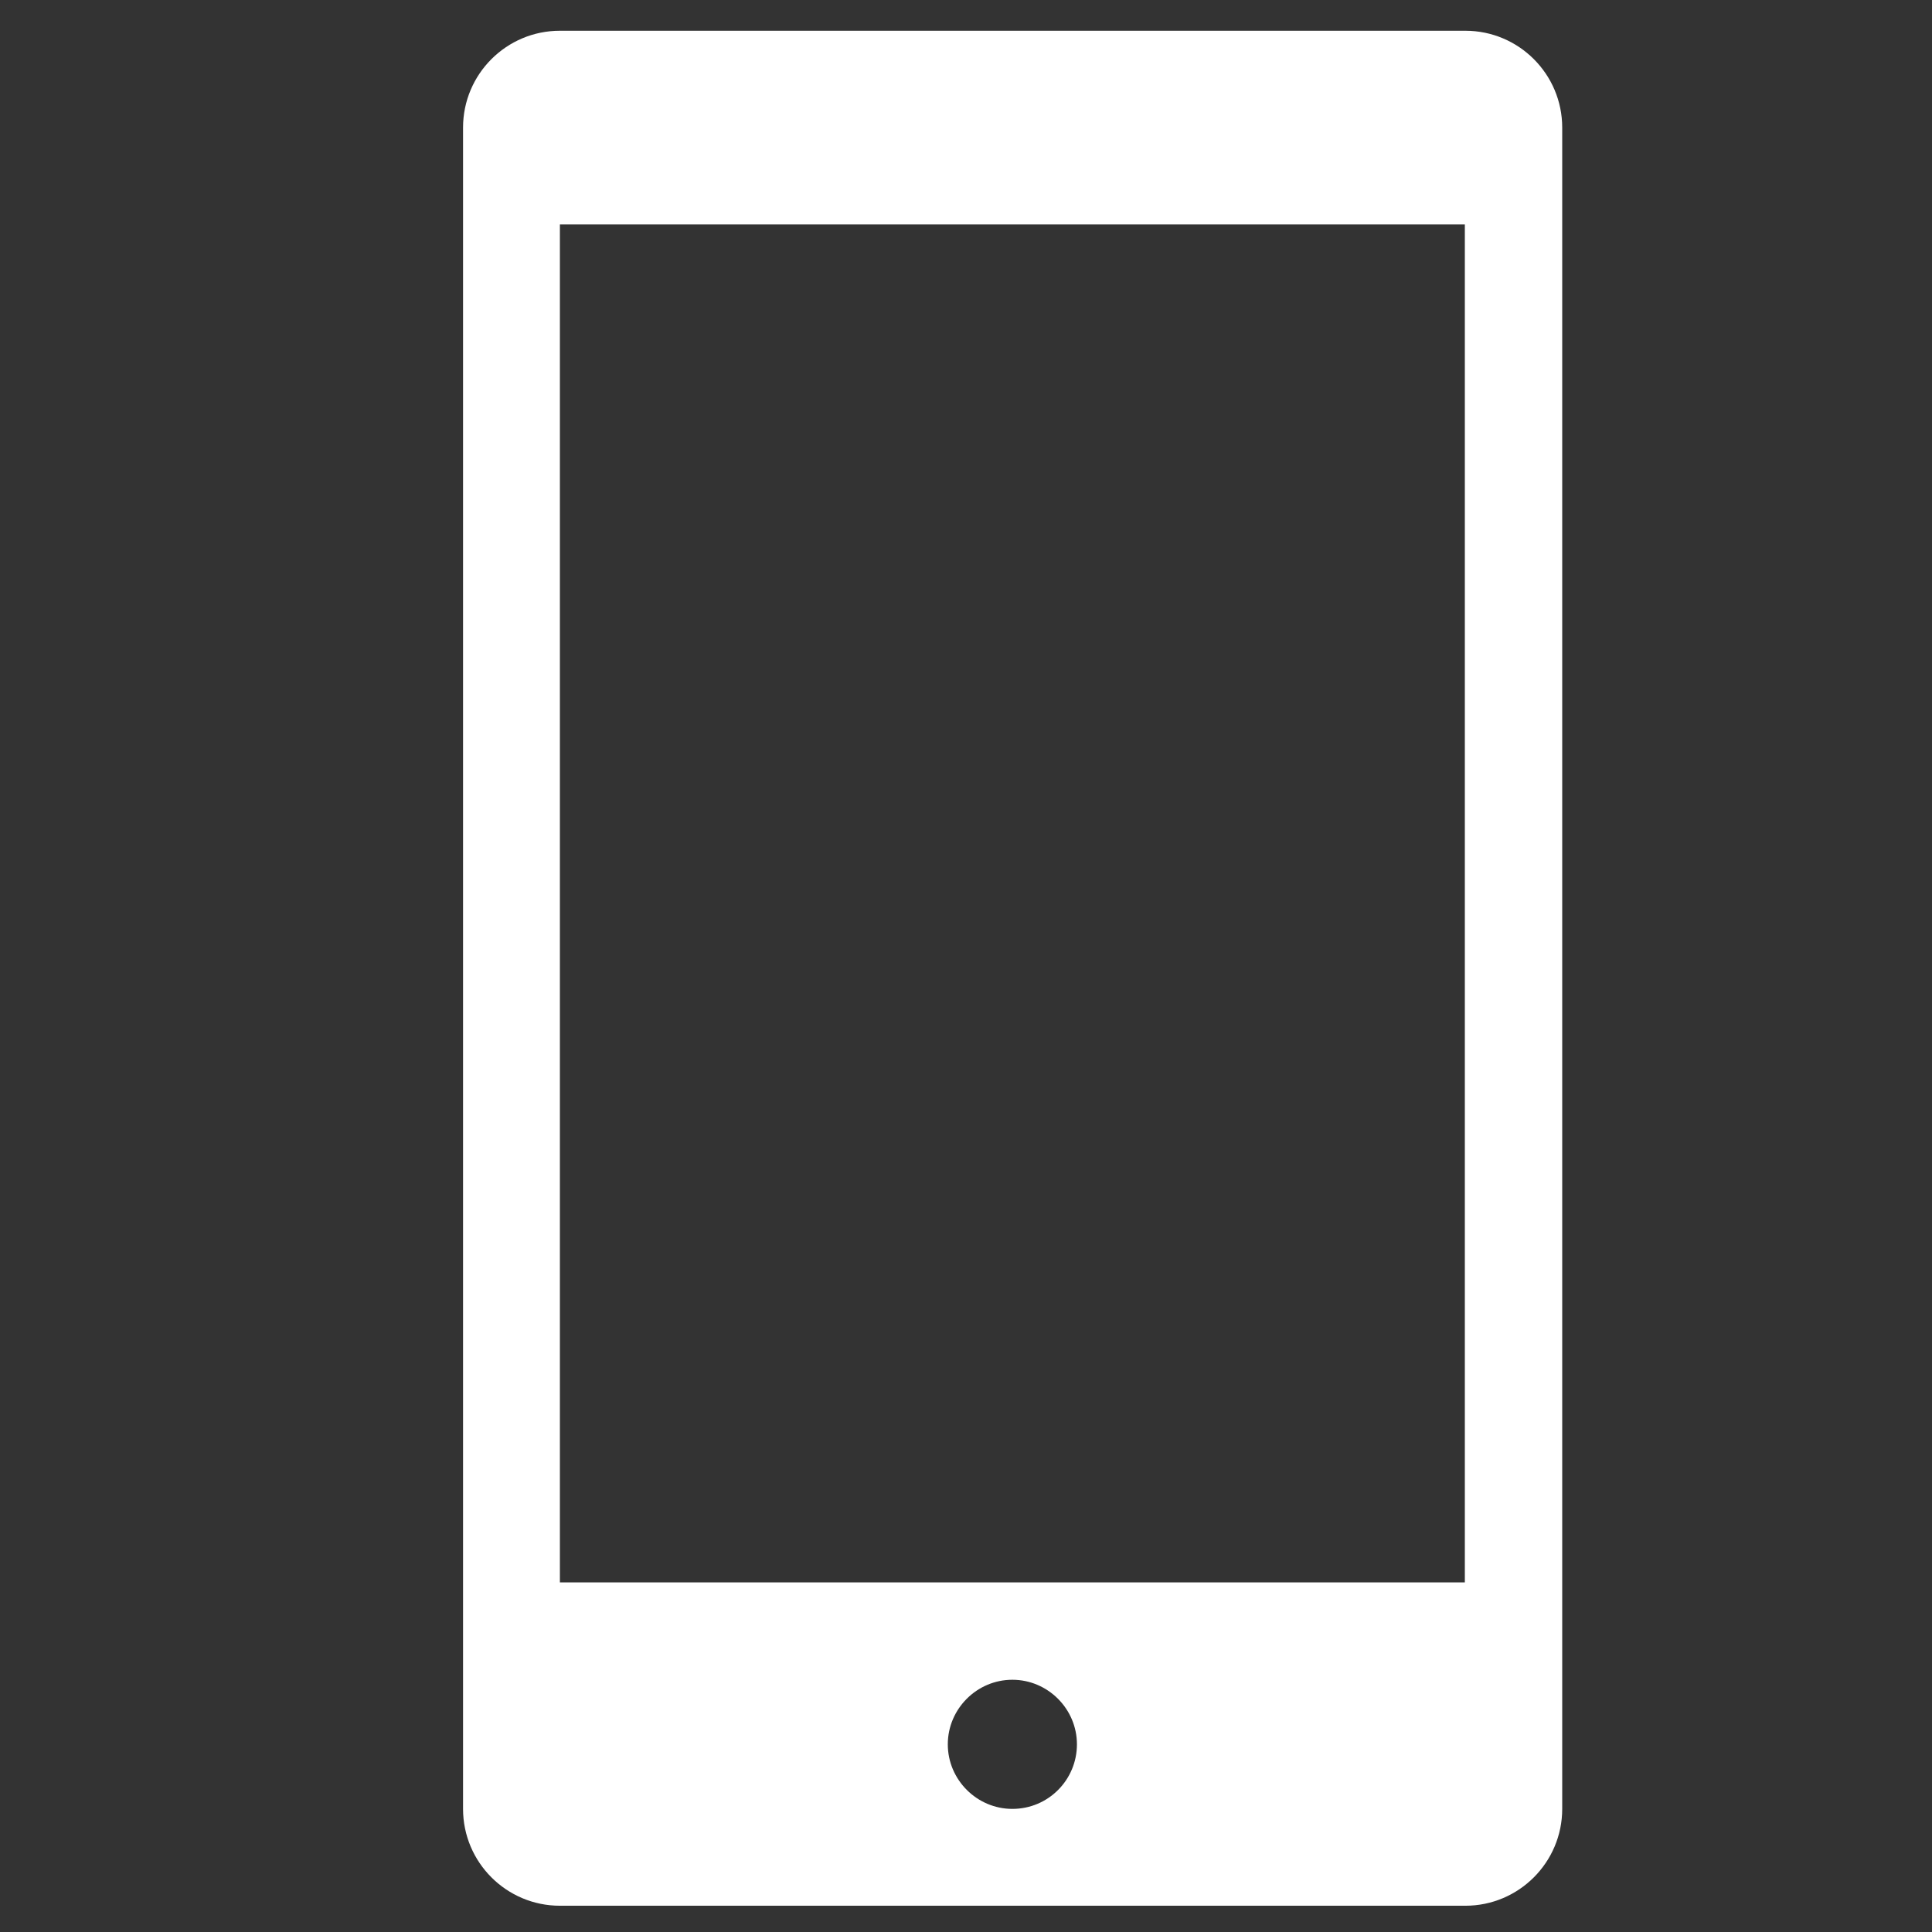 <?xml version="1.0" standalone="no"?><!DOCTYPE svg PUBLIC "-//W3C//DTD SVG 1.1//EN" "http://www.w3.org/Graphics/SVG/1.1/DTD/svg11.dtd"><svg class="icon" width="200px" height="200.00px" viewBox="0 0 1024 1024" version="1.1" xmlns="http://www.w3.org/2000/svg"><rect x="0" y="0" width="1024" height="1024" fill="#333333" stroke="none"/><path fill="#ffffff" d="M776.676 1010.080h-479.92c-28.332 0-51.33-22.999-51.33-51.33v-891.12c0-28.332 22.999-51.33 51.33-51.33h479.92c28.332 0 51.33 22.999 51.33 51.33v891.12c0 28.332-22.999 51.33-51.33 51.33v0zM536.576 958.751c19.073 0 34.221-15.426 34.221-34.221s-15.426-34.221-34.221-34.221-34.221 15.426-34.221 34.221 15.426 34.221 34.221 34.221v0zM776.676 118.96h-479.92v719.742h479.641v-719.742h0.279z" /></svg>